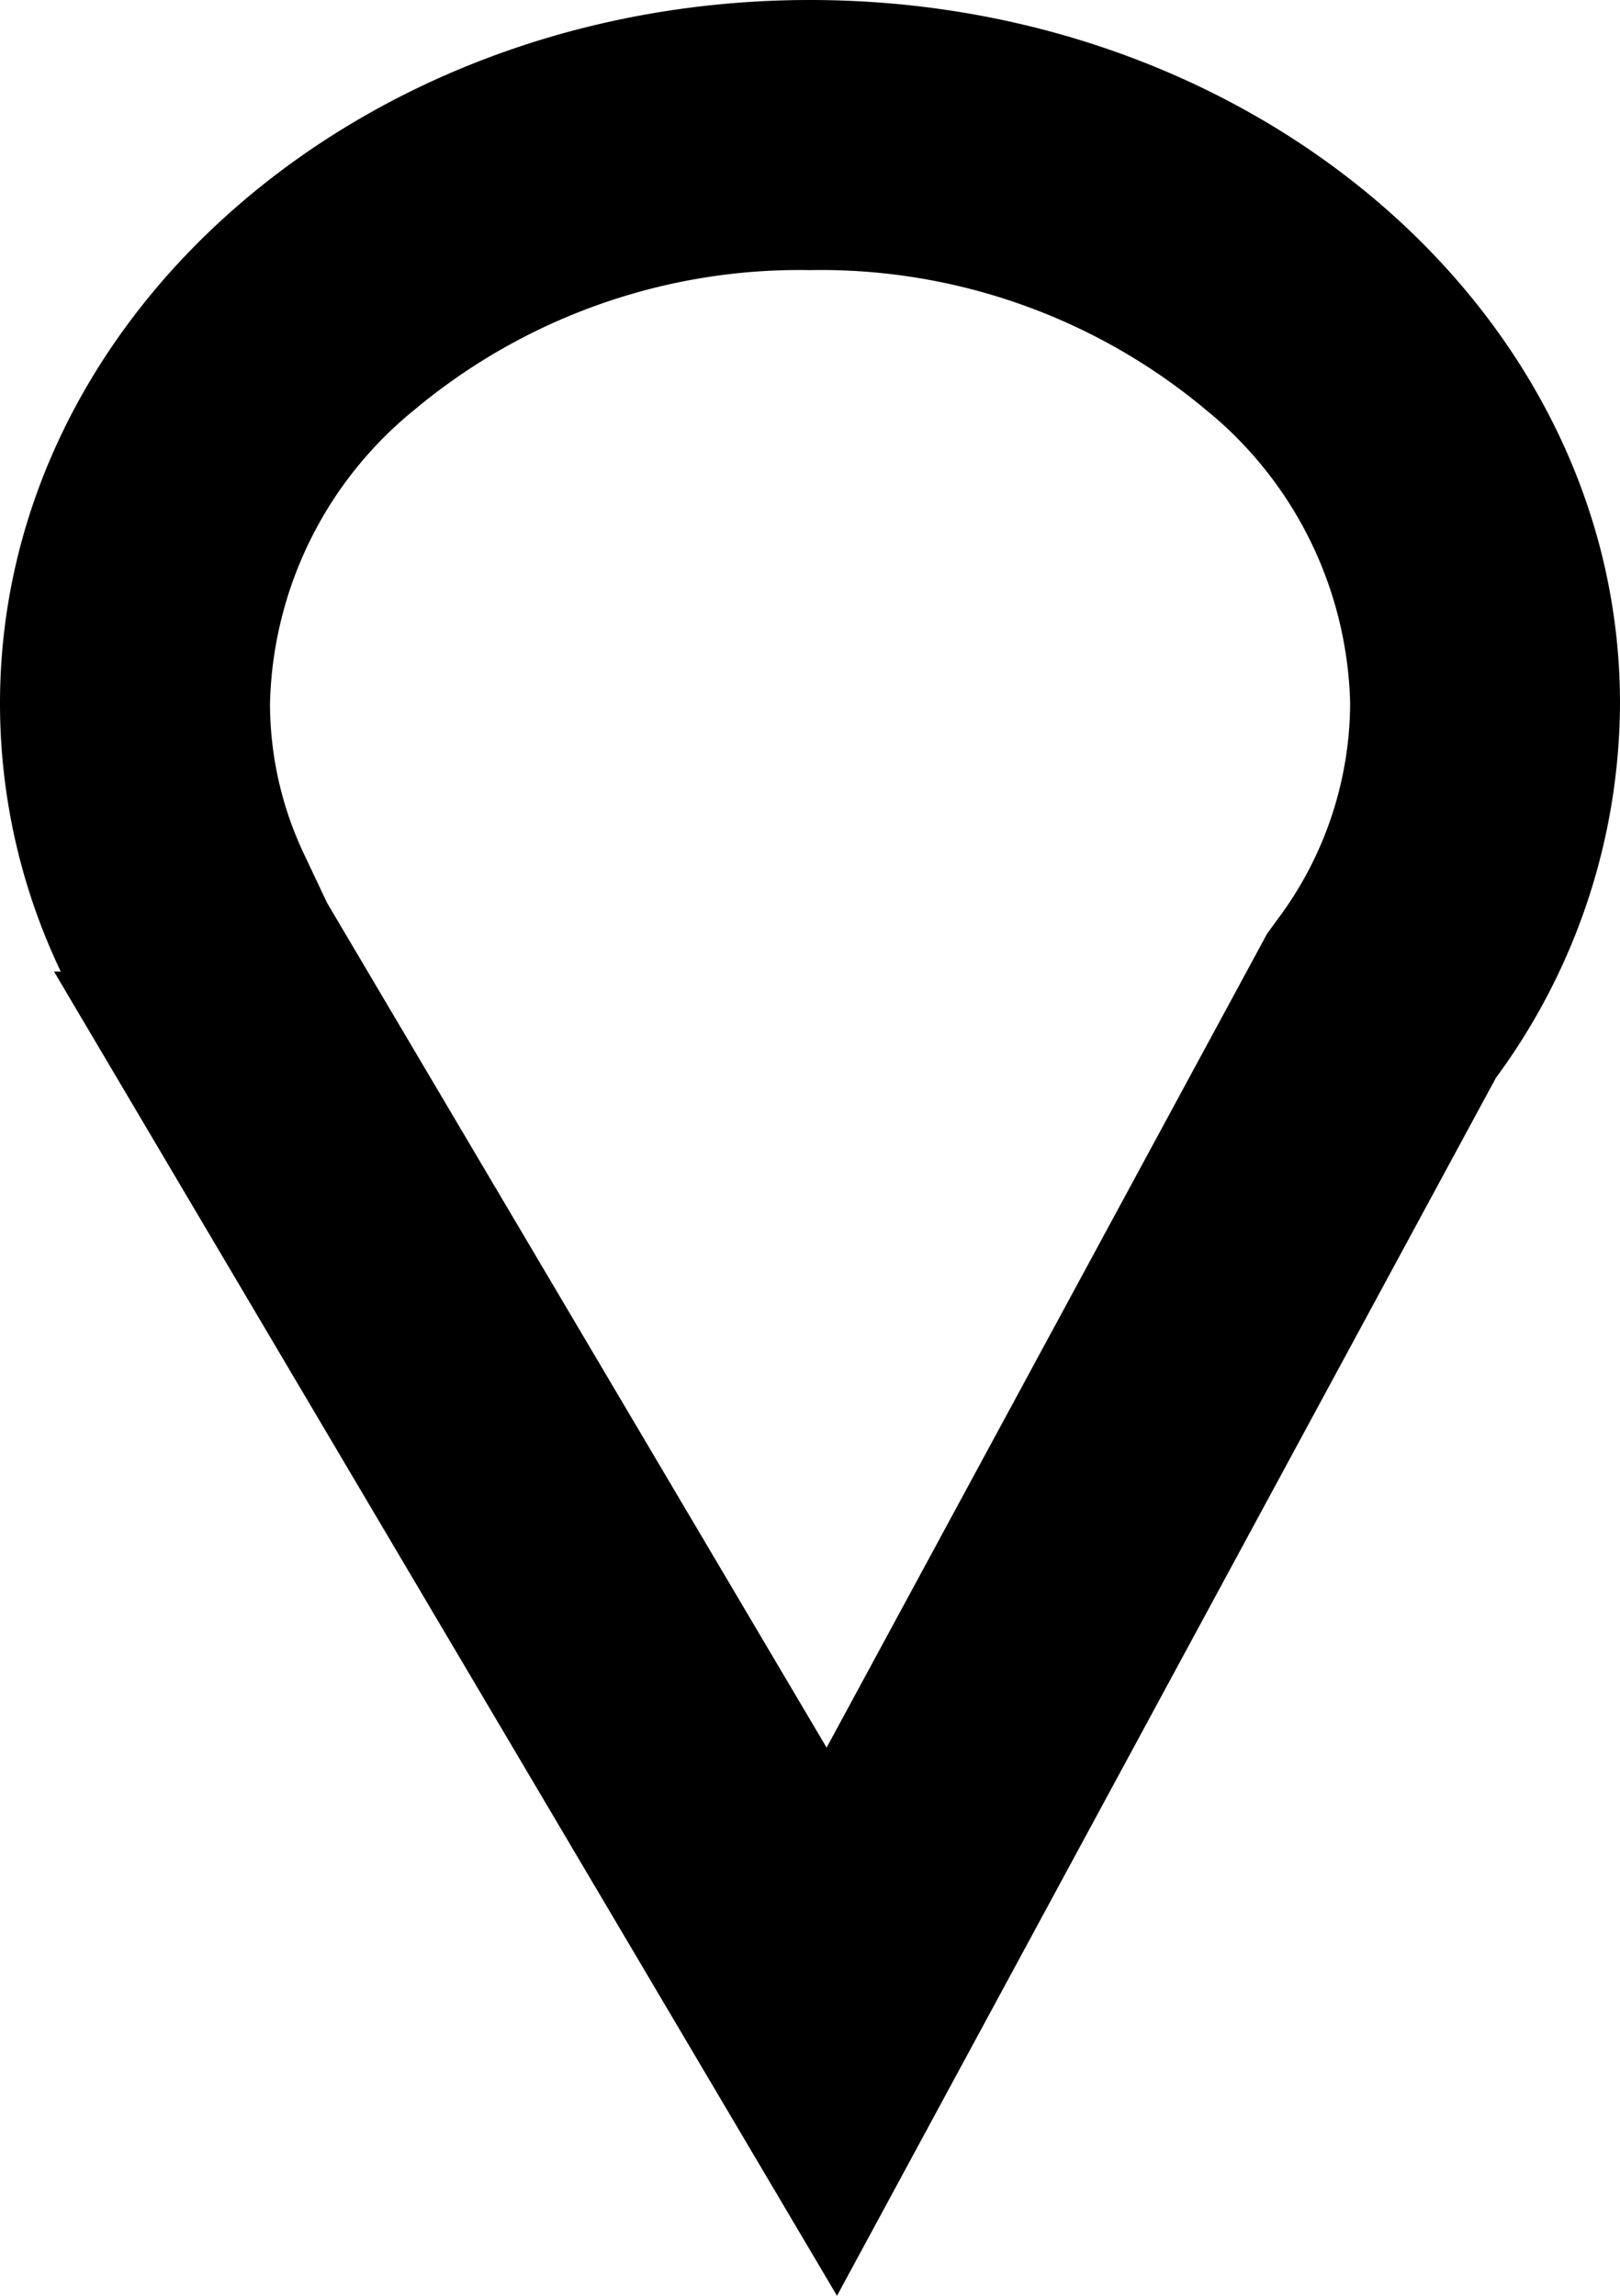 <svg xmlns="http://www.w3.org/2000/svg" width="12" height="17" viewBox="0 0 12 17">
  <g id="Group_277" data-name="Group 277" transform="translate(-204 -79)">
    <g id="Union_2" data-name="Union 2" transform="translate(192 51)">
      <path id="Path_18916" data-name="Path 18916" d="M12.4,35.194h.05A4.606,4.606,0,0,1,12,33.209C12,30.333,14.687,28,18,28s6,2.333,6,5.209a4.7,4.7,0,0,1-.919,2.772L18.2,45Z" fill="none"/>
      <path id="Path_18917" data-name="Path 18917" d="M18,30a4.451,4.451,0,0,0-2.932,1.036A2.888,2.888,0,0,0,14,33.209a2.608,2.608,0,0,0,.257,1.126l.166.351,3.7,6.255,3.263-6.027.077-.106a2.681,2.681,0,0,0,.538-1.6,2.888,2.888,0,0,0-1.068-2.173A4.45,4.45,0,0,0,18,30m0-2c3.313,0,6,2.333,6,5.209a4.7,4.7,0,0,1-.919,2.772L18.2,45l-5.8-9.806h.05A4.606,4.606,0,0,1,12,33.209C12,30.333,14.687,28,18,28Z"/>
    </g>
  </g>
</svg>
